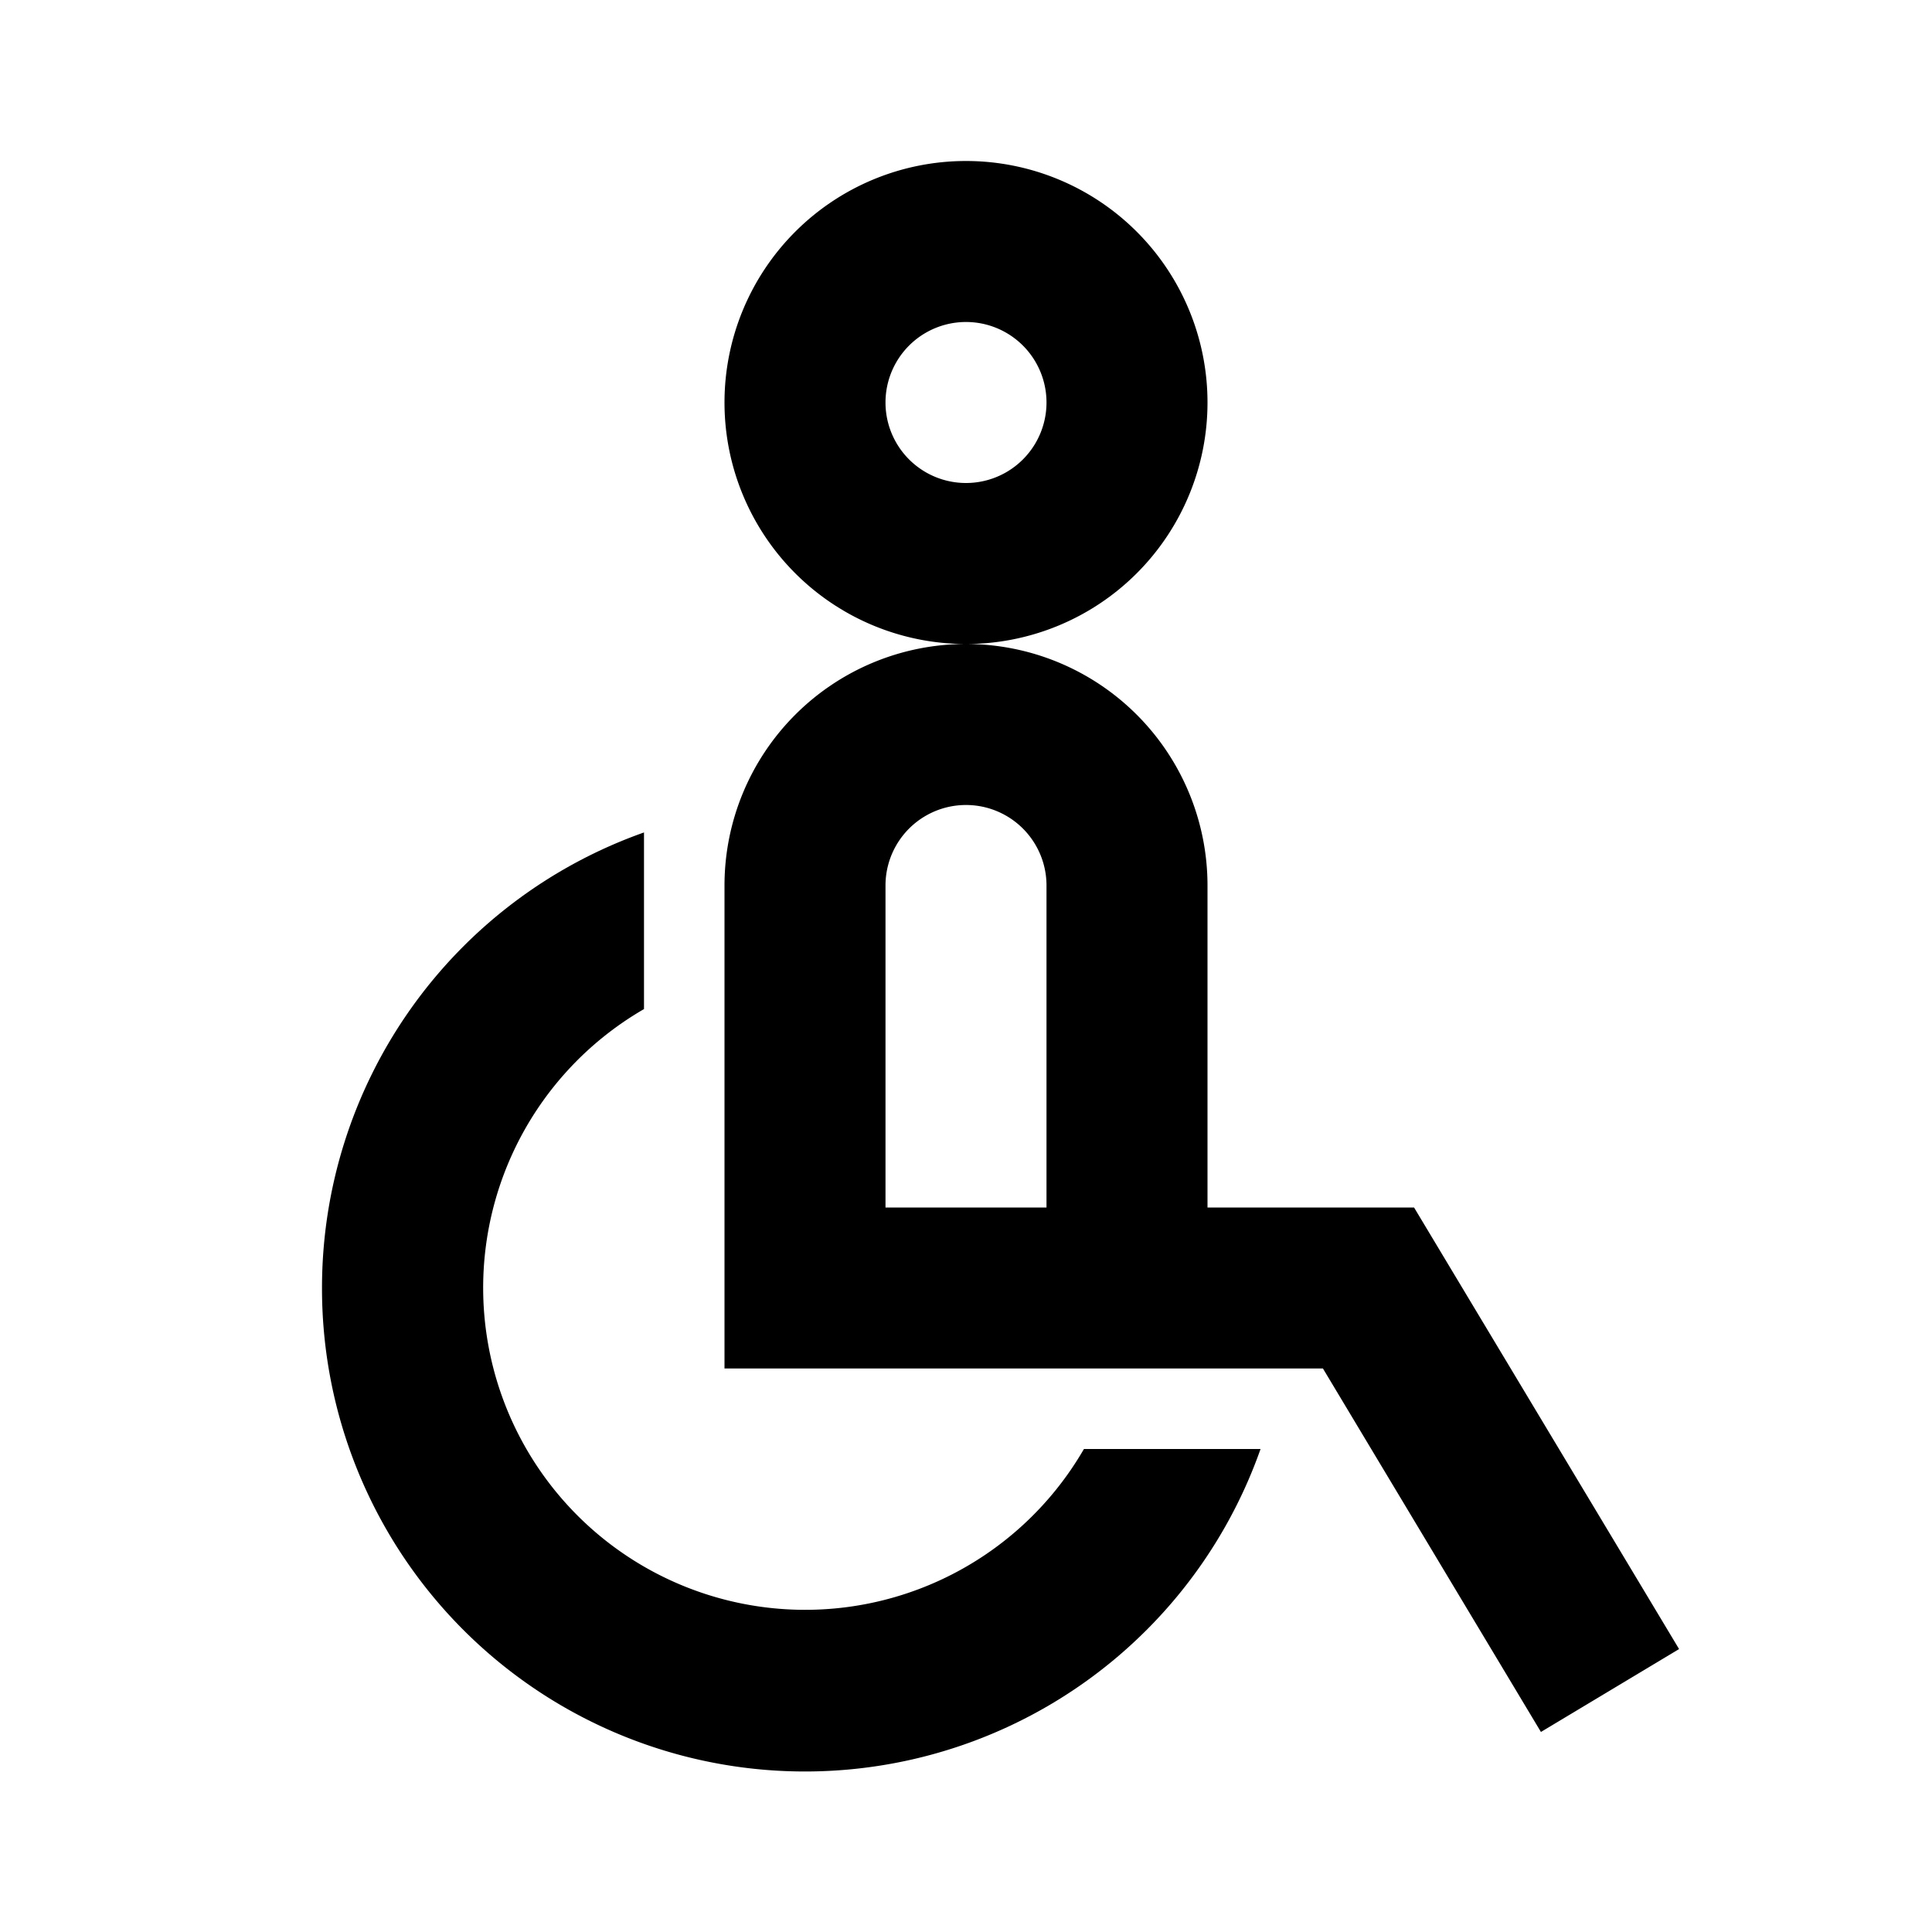 <svg xmlns="http://www.w3.org/2000/svg" width="24" height="24" fill="none">
  <path
    fill="currentColor"
    d="M12 2a3 3 0 1 0 0 6 3 3 0 0 0-3 3v6h7.434l2.708 4.515 1.716-1.03L17.566 15H15v-4a3 3 0 0 0-3-3 3 3 0 1 0 0-6m-1 3a1 1 0 1 1 2 0 1 1 0 0 1-2 0m2 10h-2v-4a1 1 0 1 1 2 0z"
  />
  <path
    fill="currentColor"
    d="M4 16a6 6 0 0 1 4-5.659v2.194A4 4 0 1 0 13.465 18h2.194A6 6 0 0 1 4 16"
  />
</svg>

